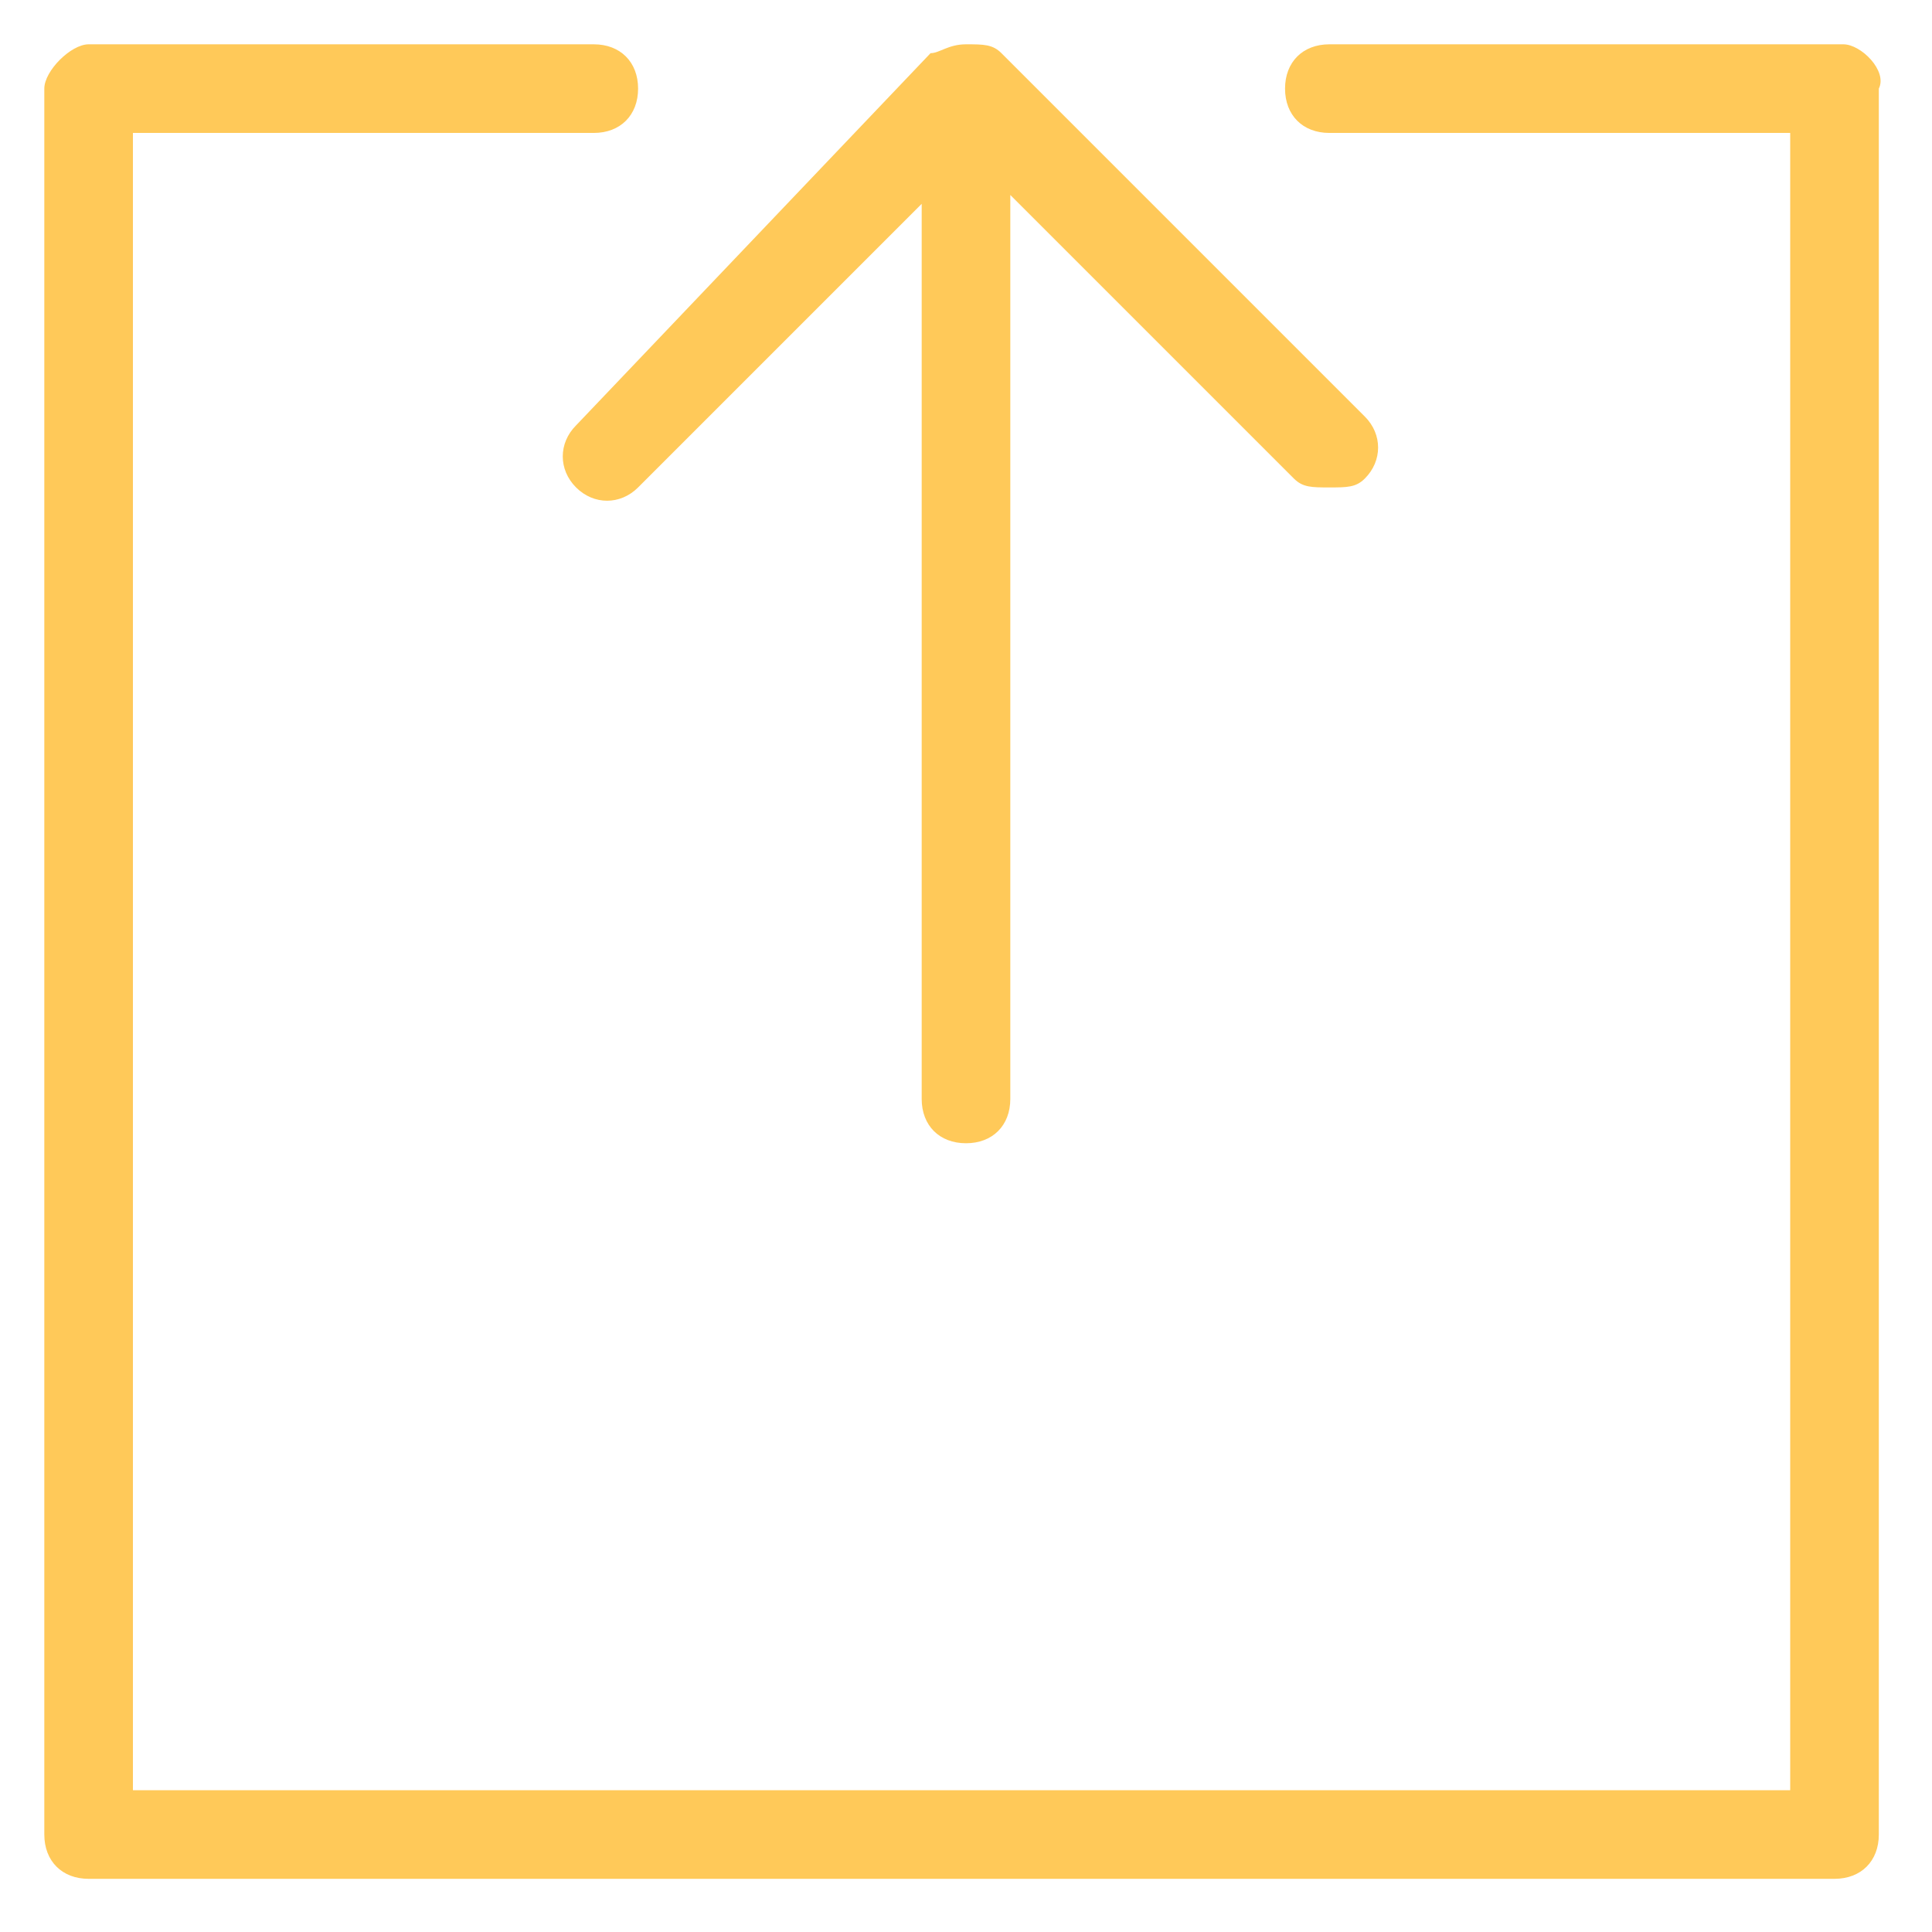 <?xml version="1.0" encoding="utf-8"?>
<!-- Generator: Adobe Illustrator 23.0.1, SVG Export Plug-In . SVG Version: 6.00 Build 0)  -->
<svg version="1.1" id="Layer_1" xmlns="http://www.w3.org/2000/svg" xmlns:xlink="http://www.w3.org/1999/xlink" x="0px" y="0px"
	 viewBox="0 0 21.8 21.8" style="enable-background:new 0 0 21.8 21.8;" xml:space="preserve">
<style type="text/css">
	.st0{fill:#FFC959;}
</style>
<g>
	<path class="st0" d="M6.5,4.8C6.3,5,6.3,5.3,6.5,5.5s0.5,0.2,0.7,0l3.2-3.2v10.1c0,0.3,0.2,0.5,0.5,0.5s0.5-0.2,0.5-0.5V2.2
		l3.2,3.2c0.1,0.1,0.2,0.1,0.4,0.1s0.3,0,0.4-0.1c0.2-0.2,0.2-0.5,0-0.7l-4.1-4.1c-0.1-0.1-0.2-0.1-0.4-0.1s-0.3,0.1-0.4,0.1
		L6.5,4.8z"/>
	<path class="st0" d="M20.8,0.5H15c-0.3,0-0.5,0.2-0.5,0.5s0.2,0.5,0.5,0.5h5.2v18.7H1.5V1.5h5.2C7,1.5,7.2,1.3,7.2,1S7,0.5,6.7,0.5
		H1C0.8,0.5,0.5,0.8,0.5,1v19.7c0,0.3,0.2,0.5,0.5,0.5h19.7c0.3,0,0.5-0.2,0.5-0.5V1C21.3,0.8,21,0.5,20.8,0.5z"/>
</g>
</svg>
